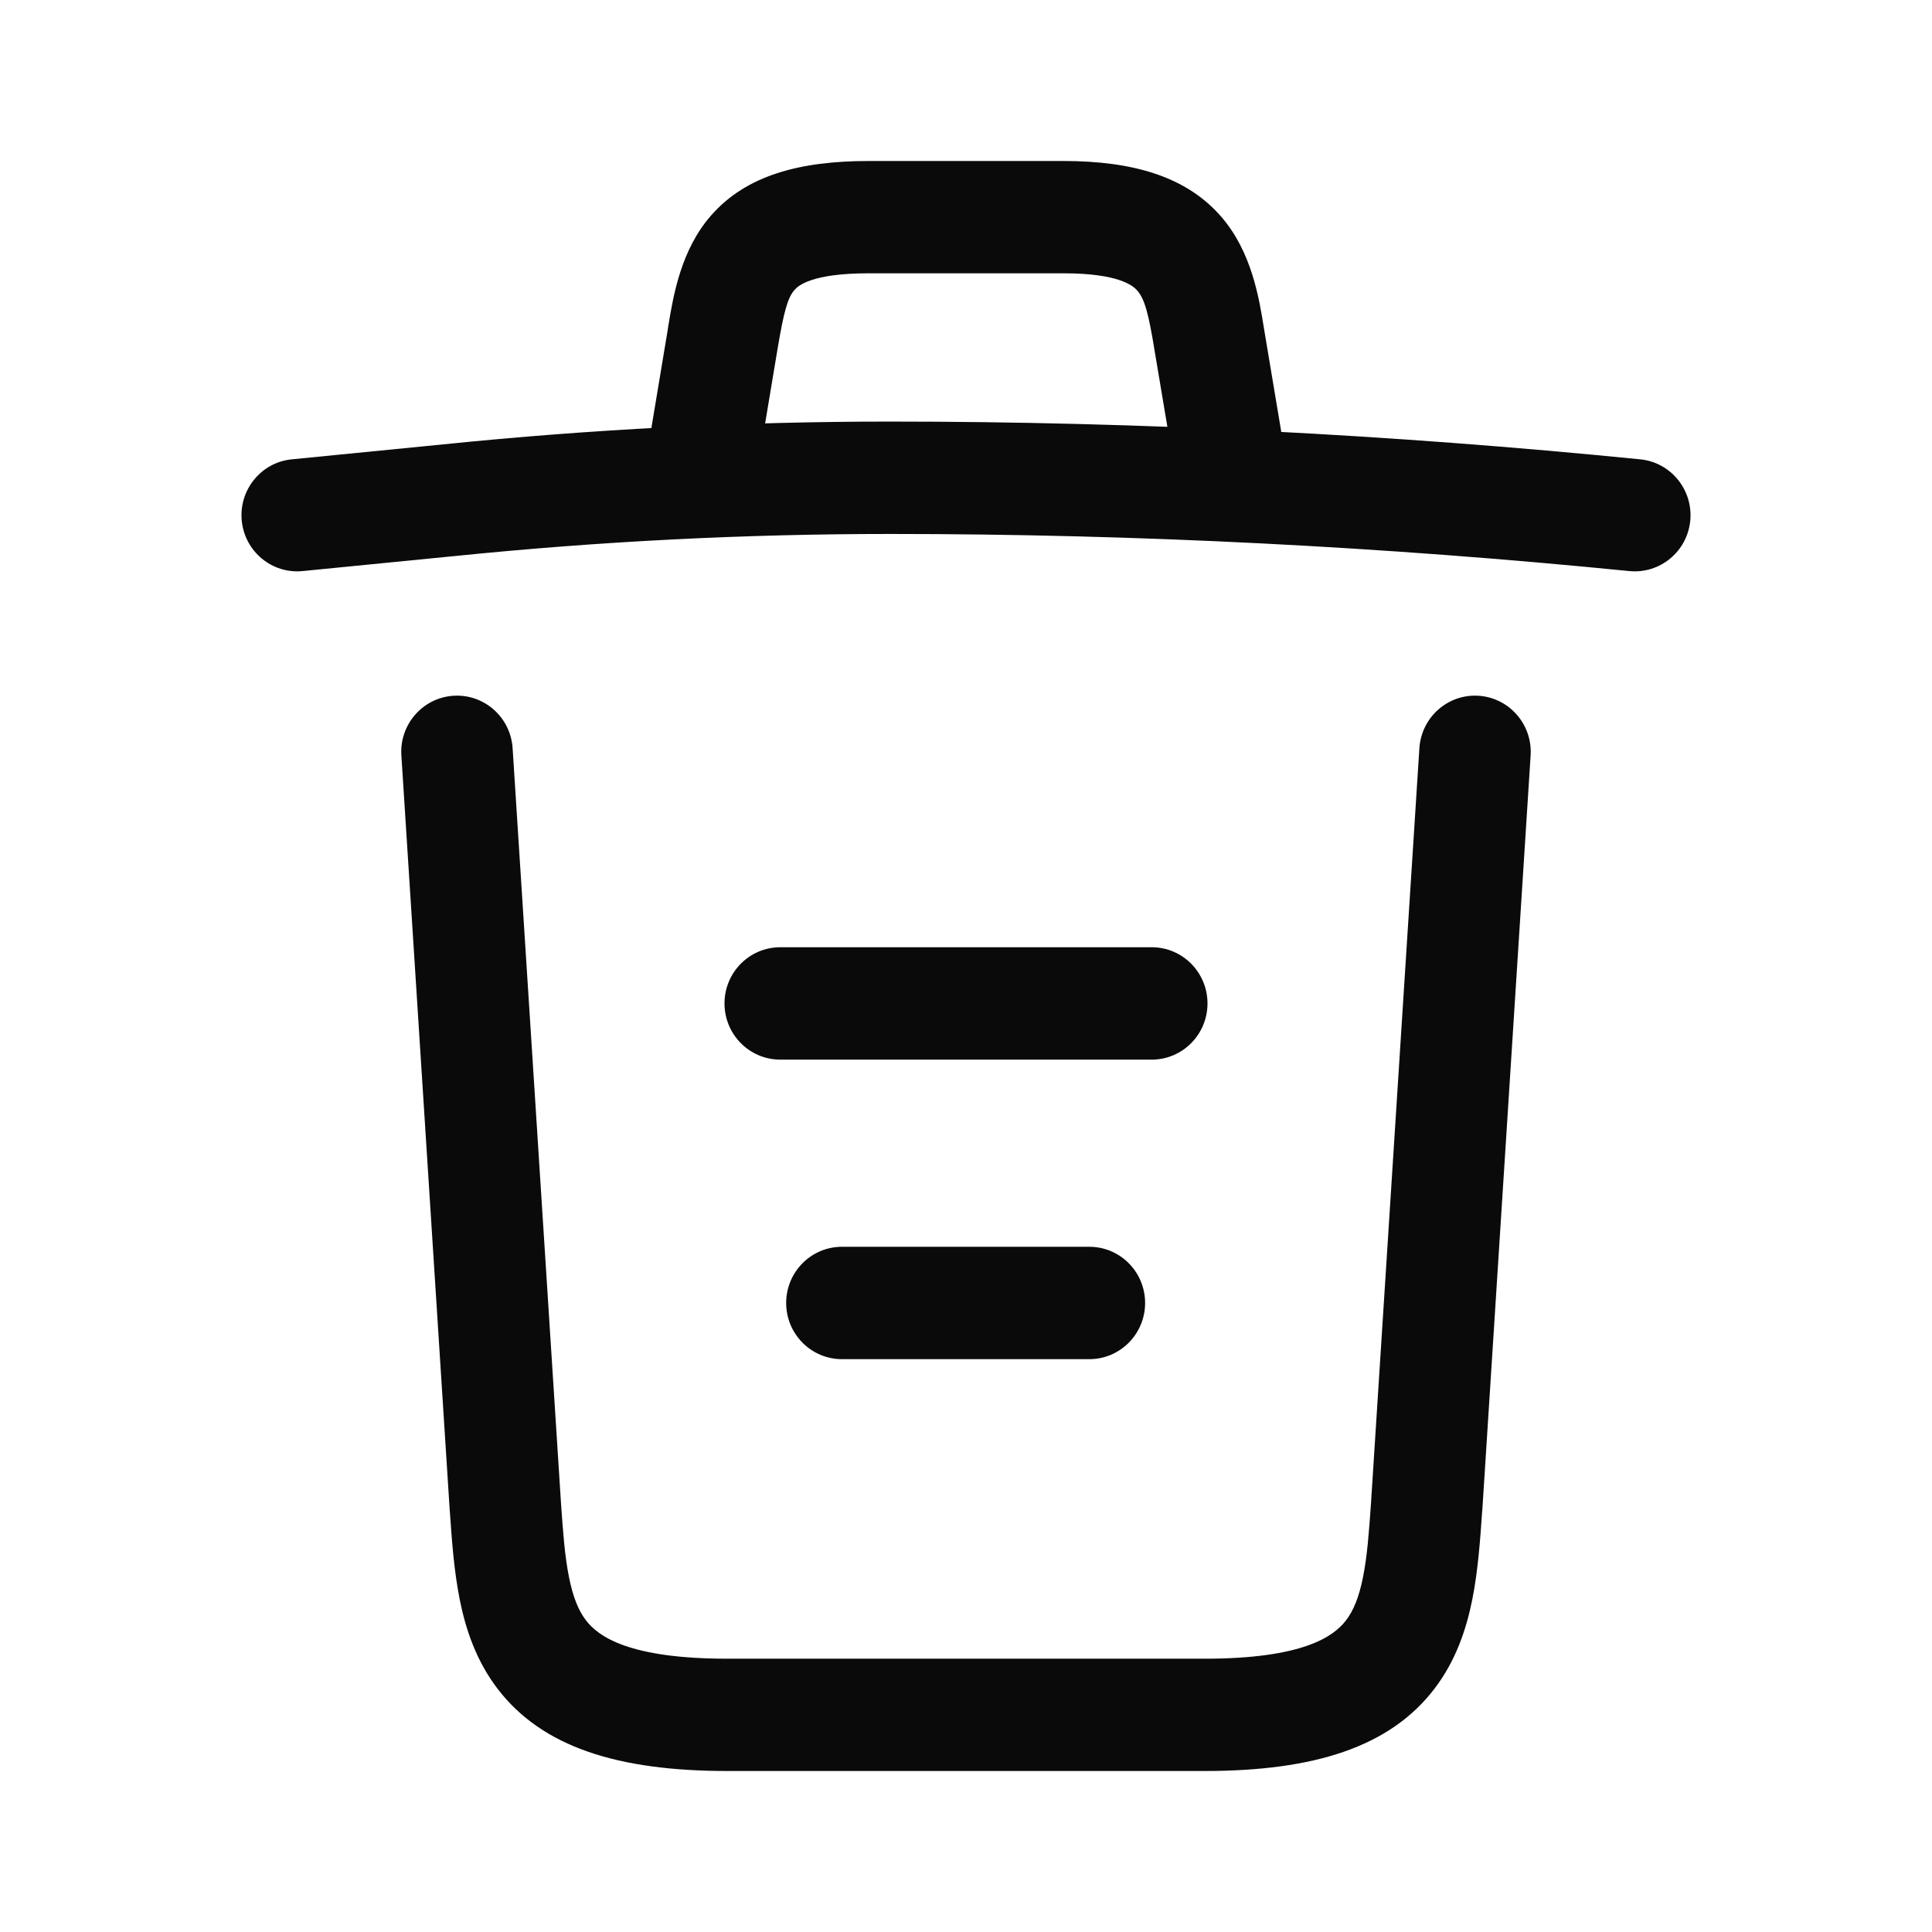 <svg width="24" height="24" viewBox="0 0 24 24" fill="none" xmlns="http://www.w3.org/2000/svg">
<path fill-rule="evenodd" clip-rule="evenodd" d="M5.507 5.52C7.357 5.331 9.208 5.237 11.059 5.237C14.165 5.237 17.28 5.397 20.376 5.706C20.756 5.744 21.034 6.085 20.997 6.469C20.959 6.852 20.62 7.132 20.239 7.094C17.188 6.79 14.118 6.633 11.059 6.633C9.254 6.633 7.45 6.724 5.645 6.908L5.643 6.908L3.76 7.094C3.379 7.132 3.041 6.852 3.003 6.468C2.966 6.085 3.244 5.743 3.625 5.706L5.507 5.52Z" fill="#0A0A0A"/>
<path fill-rule="evenodd" clip-rule="evenodd" d="M9.655 4.358L9.452 5.576C9.389 5.956 9.032 6.212 8.655 6.149C8.278 6.085 8.023 5.725 8.087 5.345L8.29 4.126C8.293 4.105 8.297 4.083 8.3 4.06C8.364 3.673 8.457 3.106 8.833 2.677C9.27 2.177 9.938 2 10.791 2H13.209C14.072 2 14.739 2.191 15.174 2.696C15.55 3.133 15.641 3.702 15.702 4.083C15.705 4.101 15.708 4.119 15.711 4.137L15.913 5.344C15.977 5.724 15.723 6.084 15.346 6.148C14.969 6.213 14.612 5.957 14.548 5.577L14.344 4.363C14.267 3.886 14.218 3.715 14.129 3.611C14.079 3.553 13.906 3.395 13.209 3.395H10.791C10.084 3.395 9.916 3.549 9.871 3.6C9.786 3.697 9.738 3.86 9.655 4.358Z" fill="#0A0A0A"/>
<path fill-rule="evenodd" clip-rule="evenodd" d="M18.368 8.643C18.749 8.668 19.038 9 19.014 9.384L18.414 18.756L18.412 18.773C18.388 19.123 18.361 19.508 18.29 19.866C18.216 20.238 18.085 20.63 17.82 20.977C17.265 21.705 16.32 22 14.963 22H9.037C7.679 22 6.735 21.705 6.18 20.977C5.915 20.63 5.784 20.238 5.71 19.866C5.639 19.508 5.612 19.123 5.588 18.773L5.586 18.752L4.986 9.384C4.961 9 5.251 8.668 5.632 8.643C6.014 8.618 6.343 8.91 6.368 9.295L6.968 18.658L6.968 18.66C6.994 19.035 7.016 19.332 7.068 19.591C7.118 19.843 7.188 20.009 7.278 20.127C7.434 20.332 7.819 20.605 9.037 20.605H14.963C16.181 20.605 16.566 20.332 16.722 20.127C16.812 20.009 16.882 19.843 16.932 19.591C16.984 19.332 17.006 19.035 17.032 18.66L17.032 18.658L17.632 9.295C17.657 8.91 17.986 8.618 18.368 8.643Z" fill="#0A0A0A"/>
<path fill-rule="evenodd" clip-rule="evenodd" d="M9.766 16.186C9.766 15.801 10.076 15.488 10.459 15.488H13.532C13.915 15.488 14.225 15.801 14.225 16.186C14.225 16.571 13.915 16.884 13.532 16.884H10.459C10.076 16.884 9.766 16.571 9.766 16.186Z" fill="#0A0A0A"/>
<path fill-rule="evenodd" clip-rule="evenodd" d="M9 12.465C9 12.08 9.31 11.767 9.692 11.767H14.308C14.69 11.767 15 12.08 15 12.465C15 12.85 14.69 13.163 14.308 13.163H9.692C9.31 13.163 9 12.85 9 12.465Z" fill="#0A0A0A"/>
</svg>
